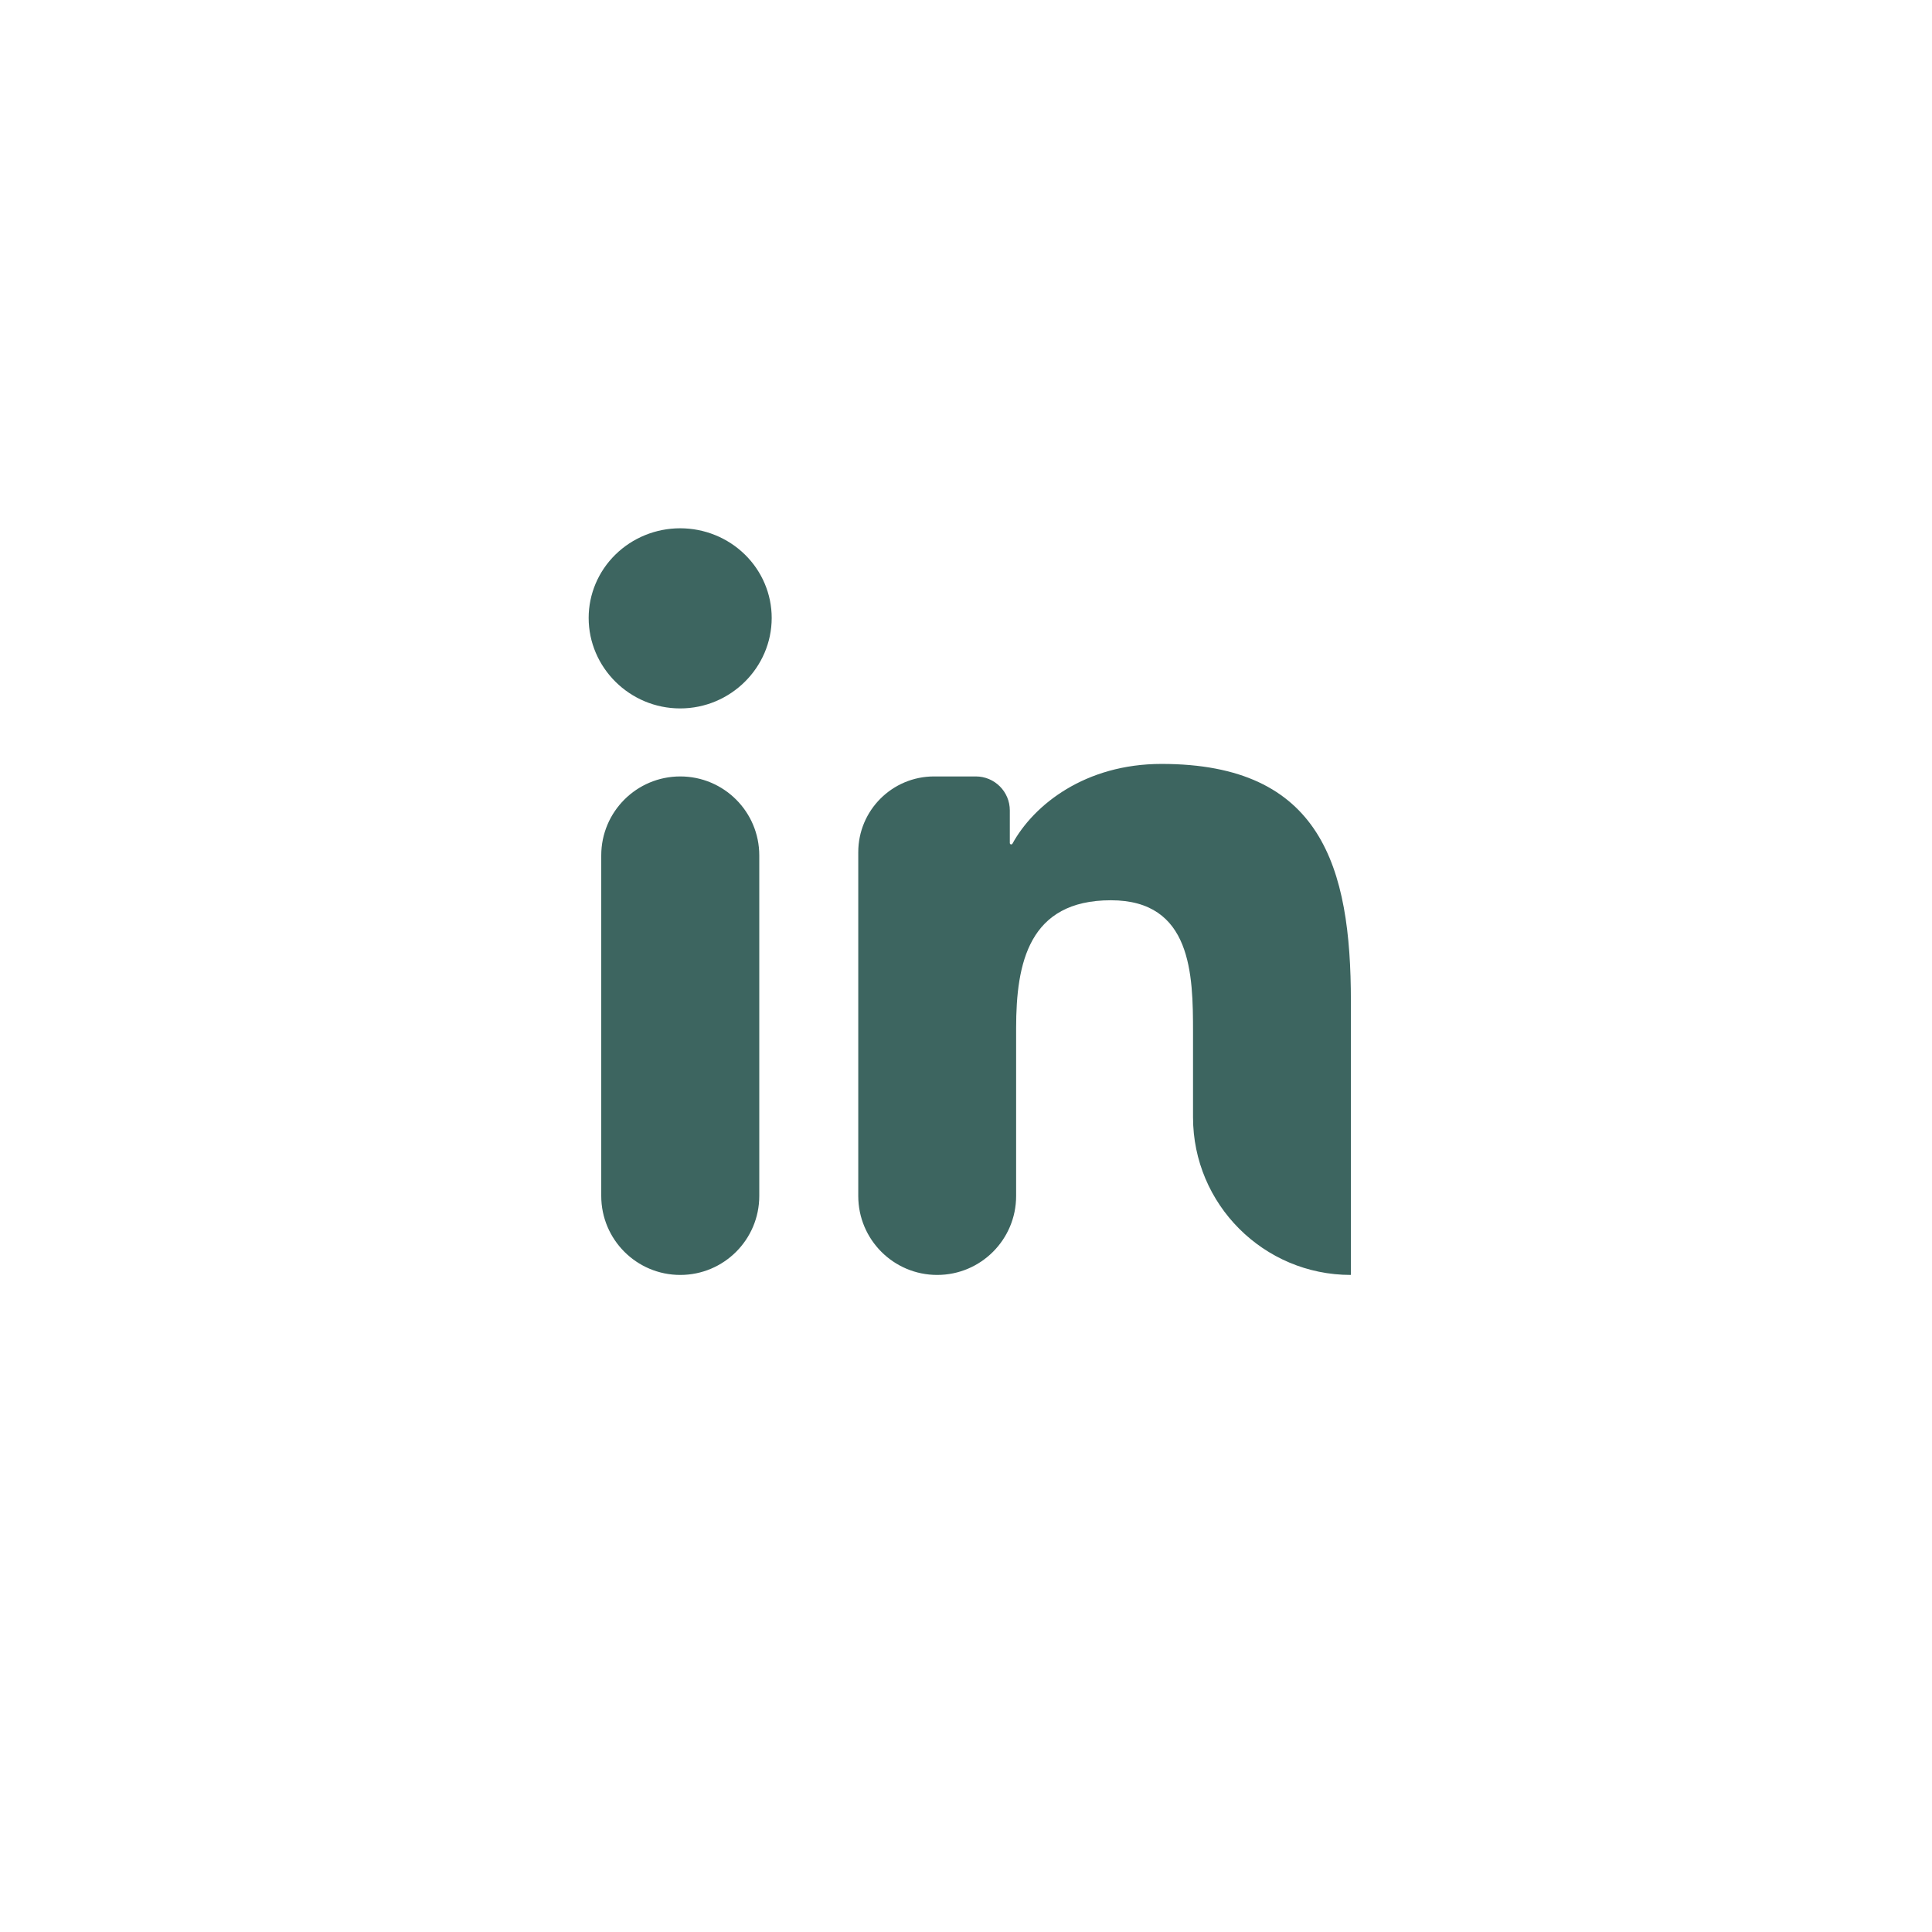 <svg width="128" height="128" viewBox="0 0 128 128" fill="none" xmlns="http://www.w3.org/2000/svg">
<circle cx="64" cy="64" r="64" fill="white"/>
<g filter="url(#filter0_d_20_69)">
<path d="M50.304 75.233C50.304 78.124 47.96 80.468 45.069 80.468C42.178 80.468 39.834 78.124 39.834 75.233V52.675C39.834 49.784 42.178 47.441 45.069 47.441C47.96 47.441 50.304 49.784 50.304 52.675V75.233ZM45.063 42.935C41.715 42.935 39 40.219 39 36.94C39 35.364 39.639 33.853 40.776 32.74C41.913 31.626 43.455 31 45.063 31C46.672 31 48.214 31.626 49.351 32.74C50.488 33.853 51.127 35.364 51.127 36.94C51.127 40.219 48.41 42.935 45.063 42.935ZM89.489 80.468C83.719 80.468 79.041 75.79 79.041 70.02V64.39C79.041 60.559 78.963 55.645 73.598 55.645C68.155 55.645 67.321 59.808 67.321 64.114V75.238C67.321 78.126 64.979 80.468 62.091 80.468C59.203 80.468 56.862 78.126 56.862 75.238V52.461C56.862 49.688 59.11 47.441 61.883 47.441H64.651C65.895 47.441 66.903 48.449 66.903 49.693V51.854C66.903 51.905 66.945 51.946 66.995 51.946C67.029 51.946 67.06 51.928 67.076 51.898C68.49 49.318 71.893 46.612 76.956 46.612C87.552 46.612 89.5 53.447 89.5 62.325V80.456C89.5 80.463 89.495 80.468 89.489 80.468Z" fill="#3D6560"/>
</g>
<defs>
<filter id="filter0_d_20_69" x="35" y="31" width="58.5" height="57.468" filterUnits="userSpaceOnUse" color-interpolation-filters="sRGB">
<feFlood flood-opacity="0" result="BackgroundImageFix"/>
<feColorMatrix in="SourceAlpha" type="matrix" values="0 0 0 0 0 0 0 0 0 0 0 0 0 0 0 0 0 0 127 0" result="hardAlpha"/>
<feOffset dy="4"/>
<feGaussianBlur stdDeviation="2"/>
<feComposite in2="hardAlpha" operator="out"/>
<feColorMatrix type="matrix" values="0 0 0 0 0 0 0 0 0 0 0 0 0 0 0 0 0 0 0.25 0"/>
<feBlend mode="normal" in2="BackgroundImageFix" result="effect1_dropShadow_20_69"/>
<feBlend mode="normal" in="SourceGraphic" in2="effect1_dropShadow_20_69" result="shape"/>
</filter>
</defs>
</svg>
